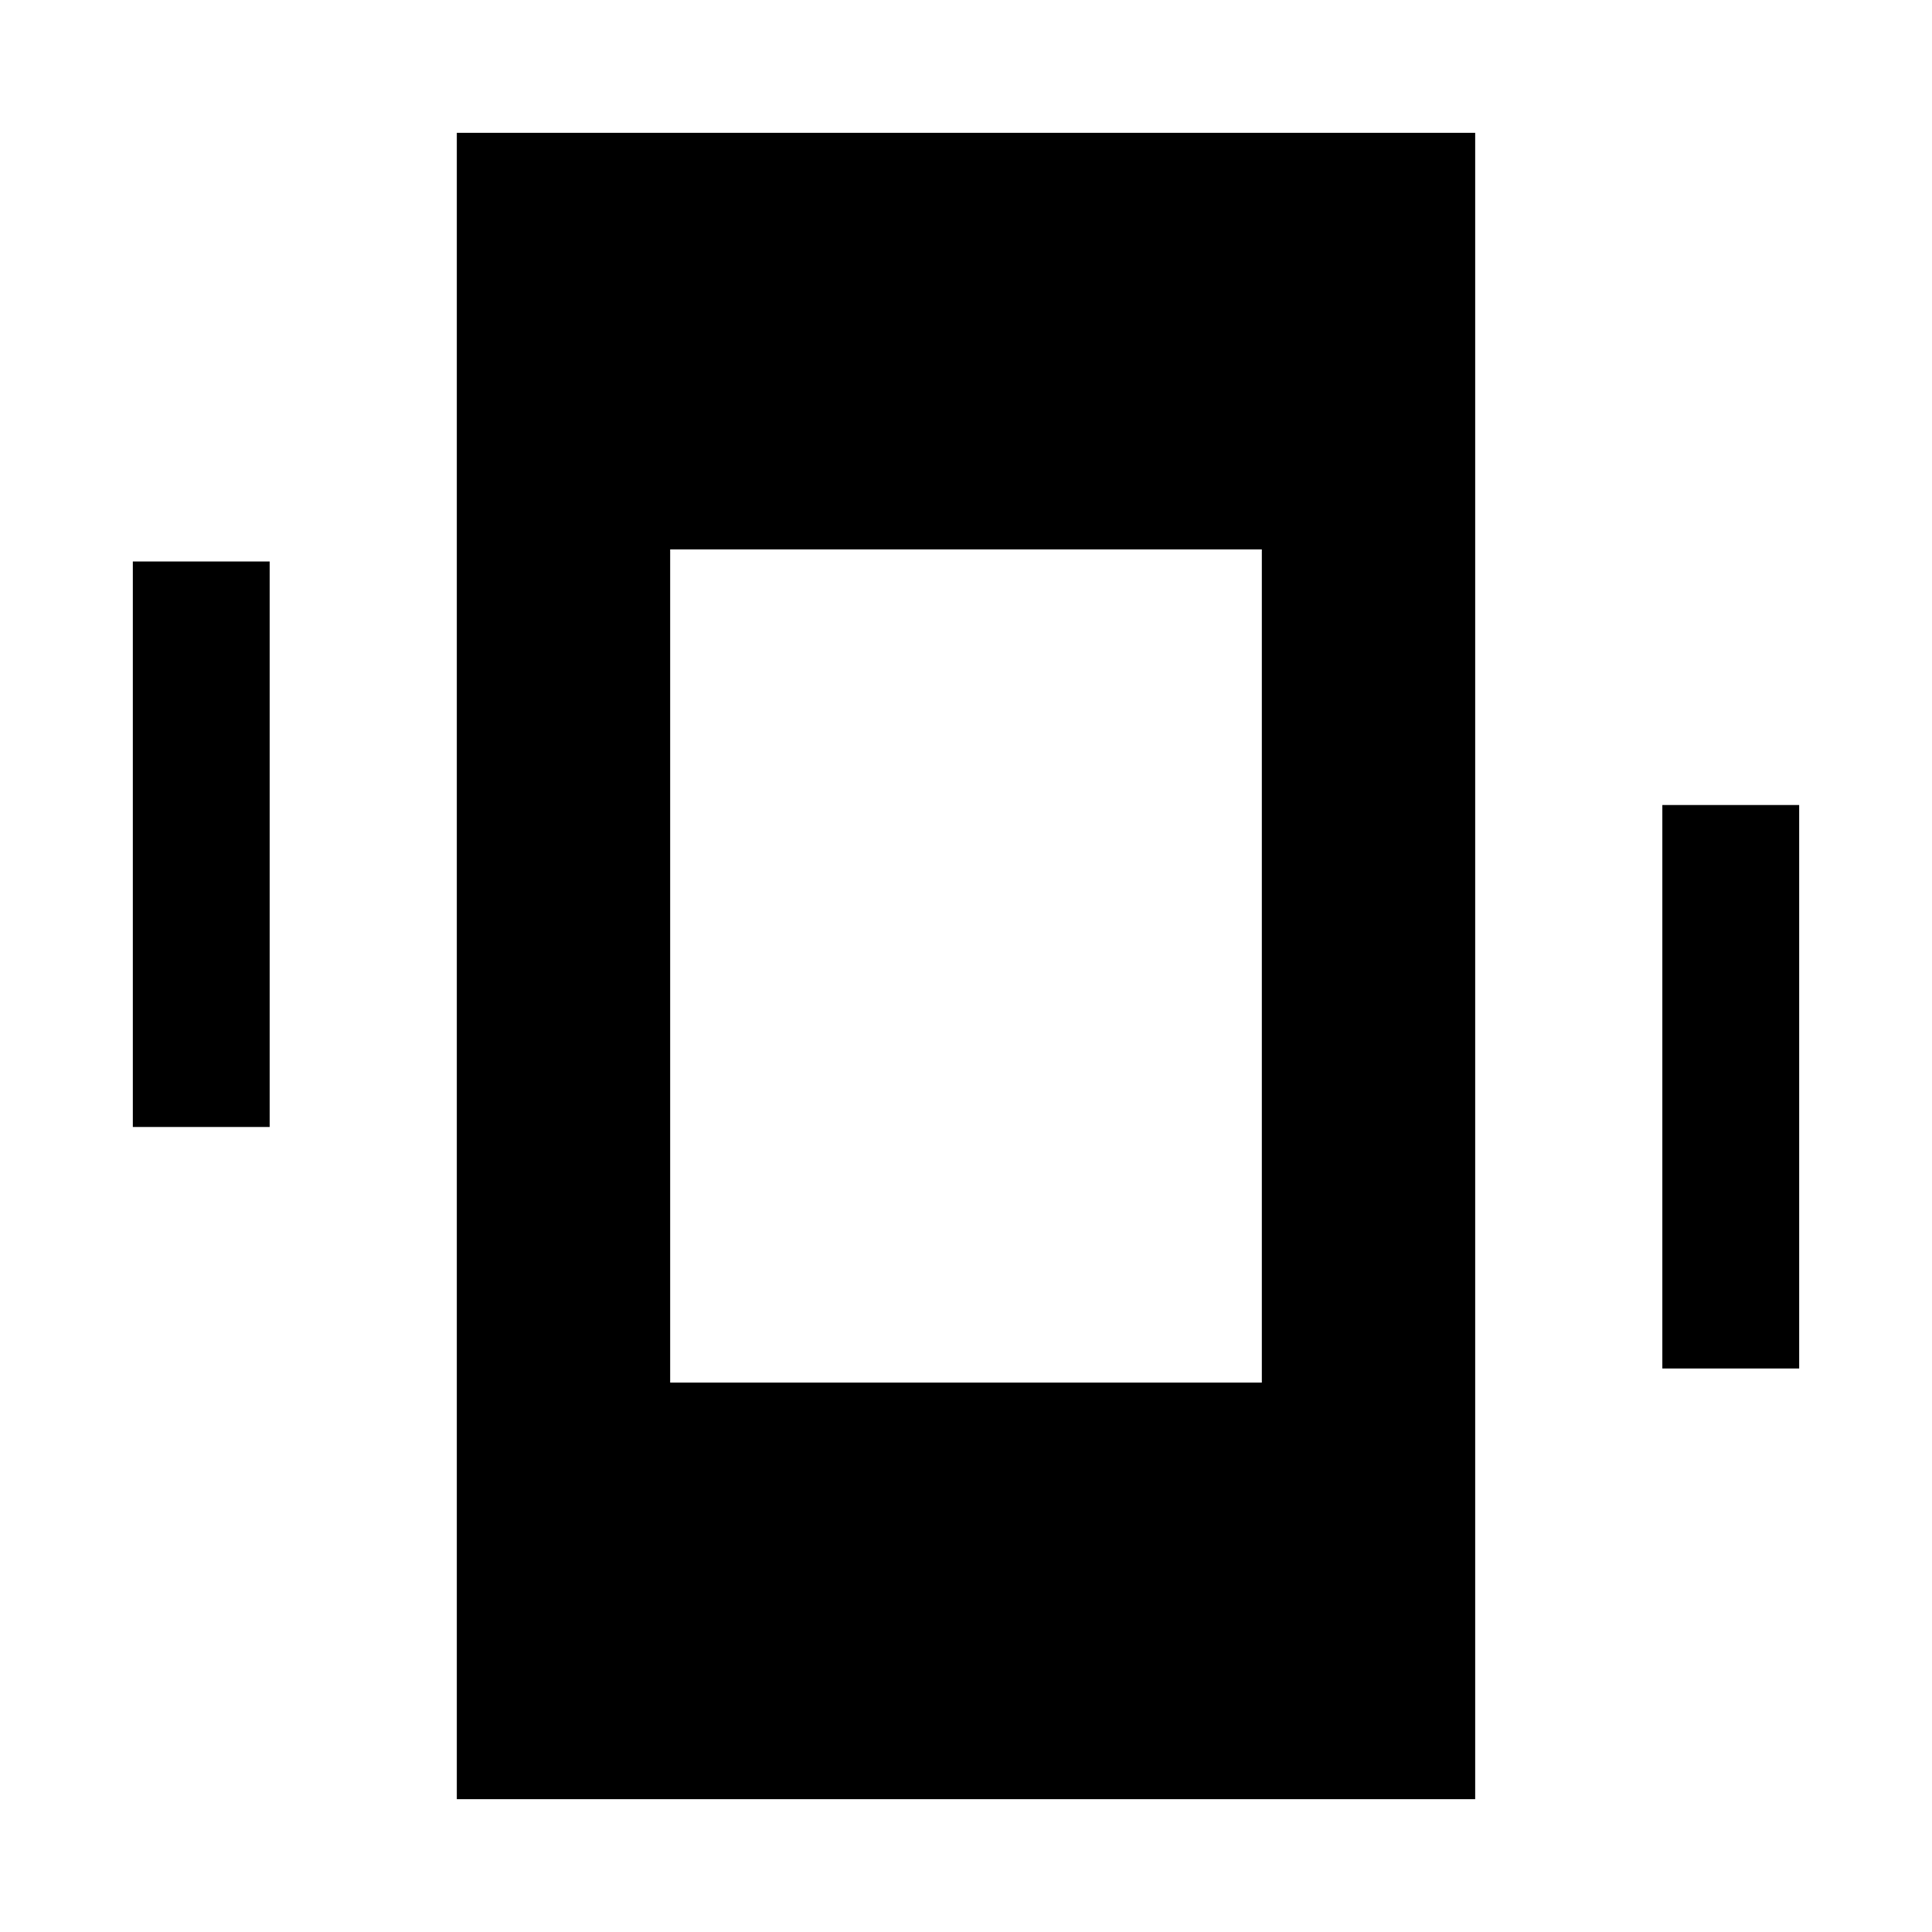 <svg xmlns="http://www.w3.org/2000/svg" height="40" width="40"><path d="M9.458 37.25V2.75H30.542V37.25ZM13.875 28.625H26.125V11.375H13.875ZM2.75 23.333V11.625H5.583V23.333ZM34.417 28.333V16.667H37.25V28.333Z"/></svg>